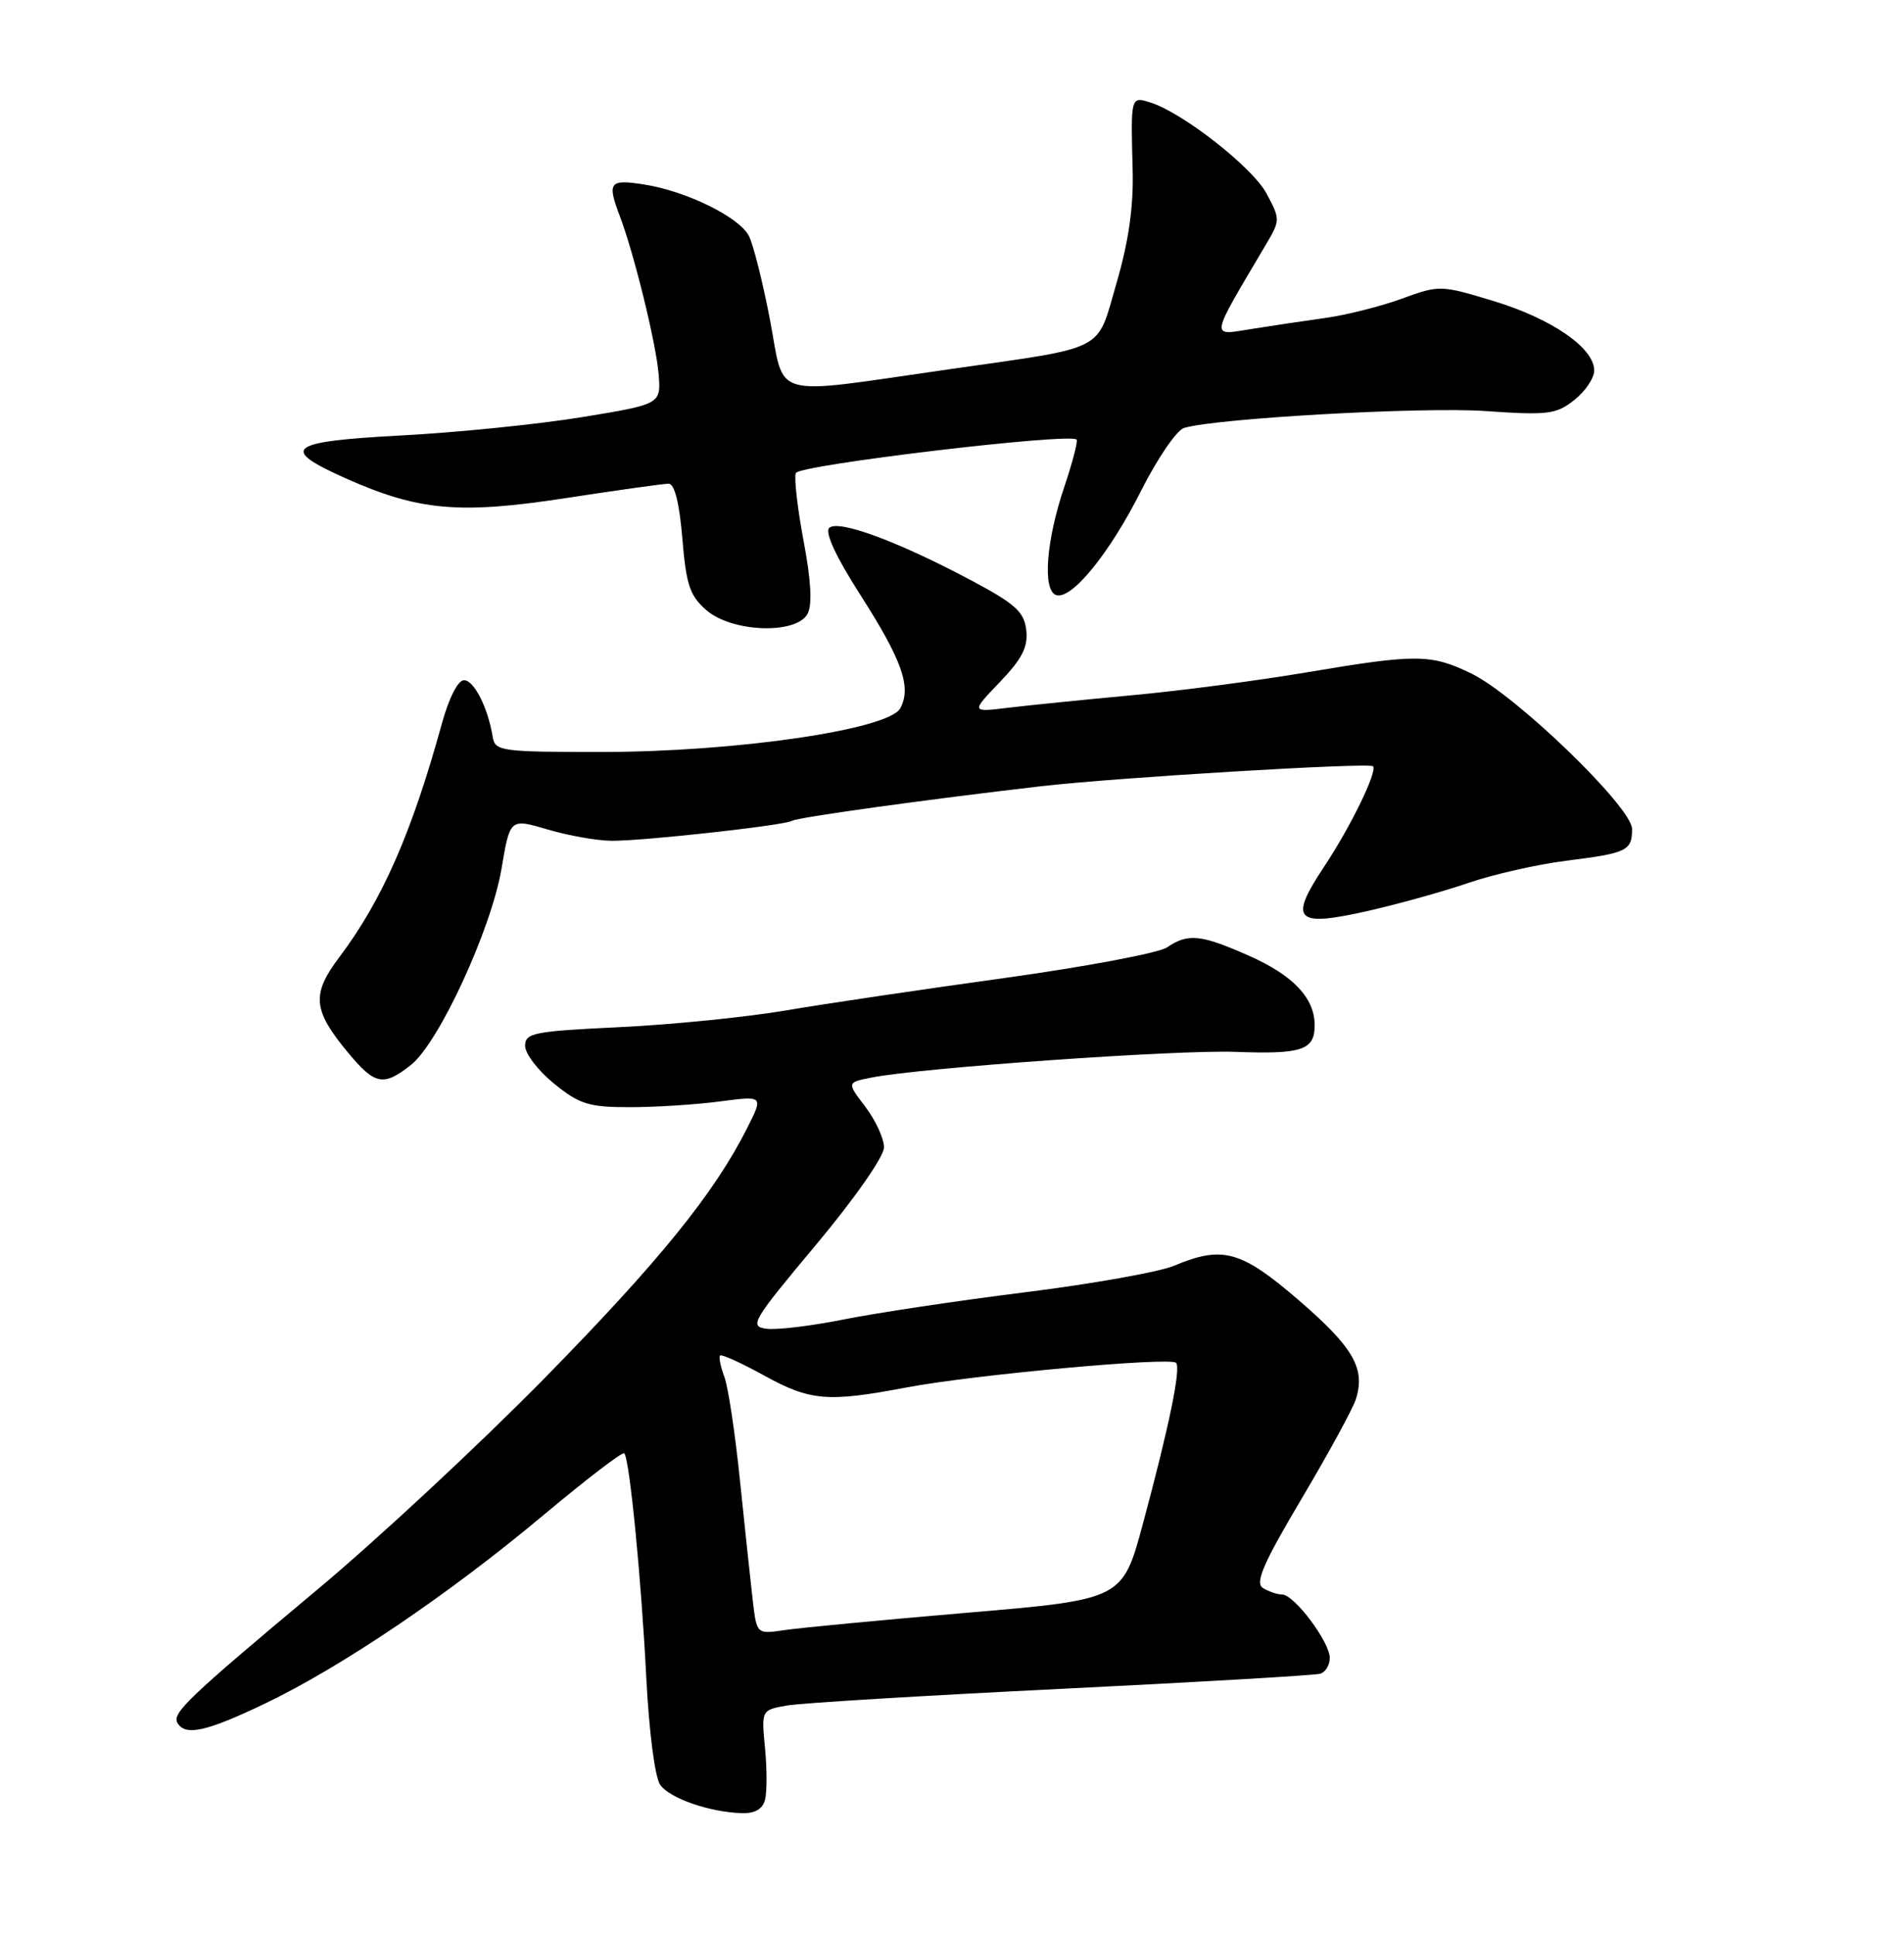 <?xml version="1.0" encoding="UTF-8" standalone="no"?>
<!DOCTYPE svg PUBLIC "-//W3C//DTD SVG 1.1//EN" "http://www.w3.org/Graphics/SVG/1.1/DTD/svg11.dtd" >
<svg xmlns="http://www.w3.org/2000/svg" xmlns:xlink="http://www.w3.org/1999/xlink" version="1.1" viewBox="0 0 252 256">
 <g >
 <path fill="currentColor"
d=" M 101.25 238.15 C 101.52 237.13 101.52 234.04 101.25 231.28 C 100.77 226.27 100.77 226.27 104.14 225.67 C 105.99 225.34 122.35 224.35 140.50 223.46 C 158.65 222.57 174.06 221.67 174.75 221.46 C 175.44 221.24 176.00 220.30 176.00 219.38 C 176.00 217.26 171.31 211.01 169.70 210.98 C 169.04 210.98 167.89 210.58 167.14 210.11 C 166.08 209.43 167.19 206.87 172.25 198.34 C 175.81 192.34 179.05 186.40 179.45 185.15 C 180.74 181.08 179.15 178.31 171.95 172.09 C 164.26 165.46 161.84 164.78 155.39 167.48 C 153.44 168.30 144.57 169.88 135.67 170.99 C 126.78 172.10 116.01 173.72 111.75 174.57 C 107.48 175.43 102.87 175.99 101.49 175.82 C 99.12 175.52 99.50 174.87 107.99 164.72 C 113.13 158.57 117.00 153.03 117.00 151.82 C 117.00 150.65 115.89 148.24 114.54 146.46 C 112.08 143.23 112.08 143.23 115.29 142.59 C 121.77 141.29 155.74 138.89 163.50 139.18 C 172.33 139.51 174.00 138.95 174.00 135.66 C 174.00 132.05 171.16 129.05 165.28 126.45 C 158.94 123.64 157.22 123.47 154.47 125.35 C 153.39 126.09 143.72 127.91 133.00 129.40 C 122.28 130.88 109.22 132.81 104.00 133.70 C 98.78 134.59 88.88 135.58 82.00 135.91 C 70.62 136.45 69.50 136.67 69.50 138.39 C 69.50 139.43 71.23 141.68 73.34 143.39 C 76.71 146.12 77.94 146.50 83.34 146.50 C 86.73 146.50 92.10 146.16 95.28 145.74 C 101.05 144.98 101.05 144.98 98.90 149.24 C 94.55 157.89 87.25 166.89 72.07 182.36 C 63.50 191.08 49.98 203.67 42.00 210.33 C 24.74 224.76 22.70 226.71 23.51 228.01 C 24.57 229.73 27.33 229.11 35.03 225.43 C 45.19 220.57 59.40 210.96 71.85 200.54 C 77.55 195.77 82.39 192.06 82.62 192.29 C 83.32 192.99 84.87 208.80 85.54 222.01 C 85.91 229.25 86.69 235.22 87.39 236.18 C 88.70 237.97 93.87 239.76 98.13 239.91 C 99.90 239.97 100.93 239.39 101.25 238.15 Z  M 54.38 140.92 C 58.07 138.02 65.03 122.93 66.38 114.92 C 67.50 108.28 67.50 108.28 72.50 109.76 C 75.25 110.57 79.08 111.25 81.00 111.25 C 85.27 111.27 103.86 109.21 104.82 108.61 C 105.57 108.15 122.36 105.82 137.79 104.03 C 147.63 102.89 181.20 100.87 181.72 101.39 C 182.35 102.02 178.77 109.38 175.28 114.63 C 170.51 121.81 171.42 122.72 181.14 120.51 C 185.19 119.59 191.16 117.92 194.42 116.80 C 197.67 115.69 203.44 114.38 207.23 113.90 C 215.35 112.88 216.00 112.58 216.01 109.69 C 216.01 106.83 200.65 91.98 194.72 89.11 C 189.37 86.52 187.49 86.51 172.85 88.98 C 166.44 90.06 156.09 91.42 149.85 91.99 C 143.61 92.57 136.25 93.31 133.50 93.64 C 128.50 94.25 128.50 94.25 132.33 90.25 C 135.29 87.16 136.08 85.60 135.83 83.38 C 135.55 80.95 134.40 79.91 128.50 76.77 C 118.80 71.61 110.90 68.70 109.74 69.86 C 109.15 70.45 110.67 73.73 113.83 78.65 C 119.41 87.38 120.66 90.90 119.16 93.71 C 117.64 96.54 97.40 99.50 79.52 99.50 C 66.31 99.50 65.52 99.39 65.21 97.50 C 64.58 93.63 62.74 90.00 61.41 90.00 C 60.61 90.00 59.41 92.37 58.48 95.75 C 54.51 110.18 50.60 119.09 44.89 126.68 C 41.21 131.57 41.40 133.65 46.04 139.25 C 49.61 143.56 50.73 143.79 54.38 140.92 Z  M 106.89 81.21 C 107.52 80.03 107.35 76.81 106.36 71.59 C 105.55 67.28 105.08 63.23 105.33 62.59 C 105.74 61.52 141.58 57.25 142.49 58.16 C 142.69 58.36 141.95 61.19 140.85 64.46 C 138.46 71.54 137.96 78.09 139.77 78.73 C 141.79 79.45 146.87 73.22 151.06 64.87 C 153.20 60.63 155.75 56.91 156.72 56.62 C 161.03 55.34 188.33 53.81 196.60 54.39 C 204.86 54.96 205.95 54.83 208.35 52.94 C 209.81 51.79 211.00 50.03 211.00 49.02 C 211.00 46.05 205.40 42.18 197.73 39.85 C 190.68 37.71 190.52 37.70 185.54 39.52 C 182.77 40.53 178.25 41.67 175.50 42.06 C 172.75 42.44 168.28 43.11 165.58 43.54 C 160.15 44.40 160.03 45.07 167.59 32.29 C 169.45 29.14 169.45 29.00 167.62 25.59 C 165.75 22.12 156.51 14.89 152.25 13.56 C 149.64 12.75 149.65 12.73 149.91 22.50 C 150.04 27.34 149.38 31.95 147.78 37.44 C 145.07 46.71 146.79 45.83 125.50 48.88 C 101.58 52.30 103.93 52.96 101.91 42.32 C 100.95 37.29 99.68 32.27 99.10 31.18 C 97.76 28.68 90.82 25.29 85.25 24.41 C 80.64 23.69 80.33 24.10 82.04 28.61 C 83.92 33.55 86.83 45.42 87.17 49.49 C 87.49 53.48 87.49 53.48 77.00 55.20 C 71.22 56.14 60.54 57.22 53.25 57.61 C 38.08 58.41 36.87 59.33 45.75 63.29 C 55.41 67.59 60.75 68.07 74.87 65.91 C 81.69 64.86 87.83 64.00 88.49 64.00 C 89.28 64.00 89.92 66.55 90.31 71.25 C 90.82 77.41 91.30 78.84 93.51 80.75 C 96.90 83.68 105.41 83.98 106.89 81.21 Z  M 99.64 211.87 C 99.36 209.46 98.60 202.34 97.95 196.03 C 97.31 189.72 96.37 183.47 95.86 182.14 C 95.36 180.81 95.11 179.56 95.31 179.36 C 95.51 179.16 98.11 180.34 101.09 181.98 C 107.24 185.37 109.51 185.57 120.00 183.58 C 128.79 181.91 154.86 179.53 155.65 180.32 C 156.33 181.00 154.78 188.57 151.28 201.57 C 148.57 211.64 148.57 211.64 128.03 213.39 C 116.74 214.35 105.85 215.39 103.83 215.69 C 100.16 216.23 100.16 216.23 99.64 211.87 Z "/>
</g>
</svg>